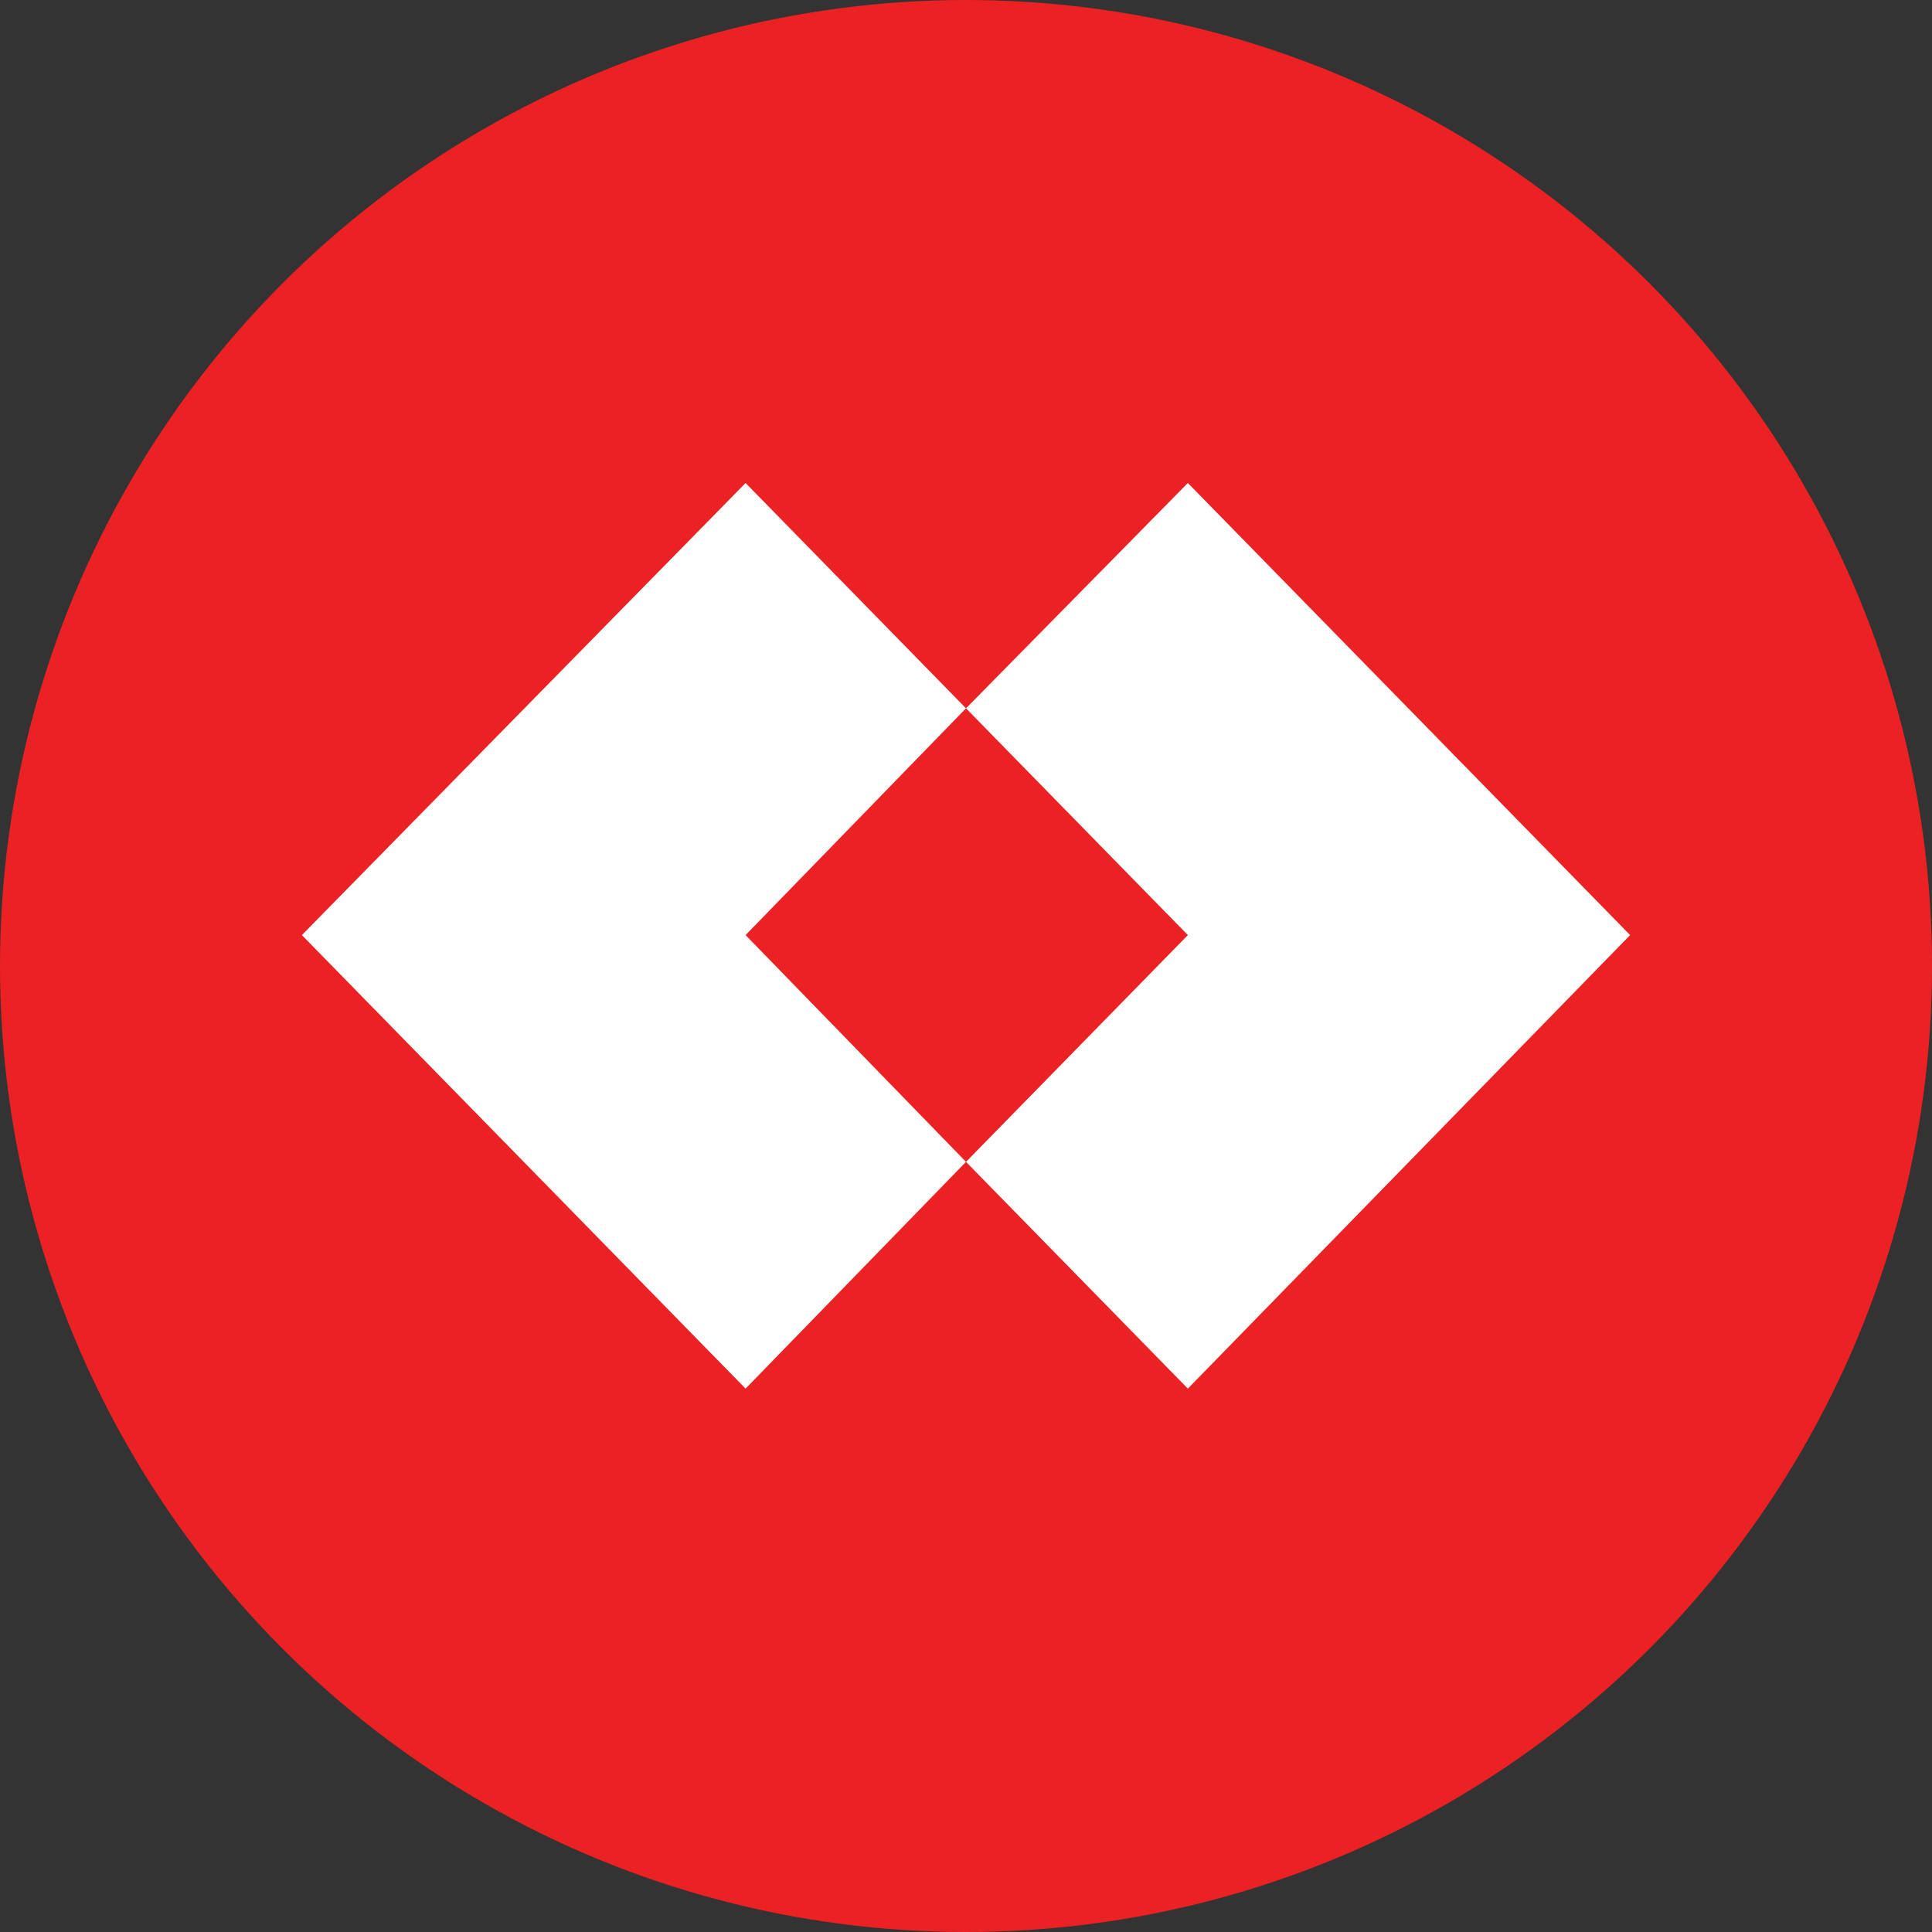 <svg width="24" height="24" viewBox="0 0 24 24" fill="none" xmlns="http://www.w3.org/2000/svg">
<rect x="0" y="0" width="24" height="24" fill="#333333" stroke="none"/>
<circle cx="12" cy="12" r="12" fill="#EB2124"/>
<path fill-rule="evenodd" clip-rule="evenodd" d="M20.25 11.616L14.756 17.25L12 14.433L14.756 11.616L12 8.799L14.756 6L20.25 11.616ZM12 14.433L9.262 11.616L12 8.799L9.262 6L3.75 11.616L9.262 17.25L12 14.433Z" fill="white"/>
</svg>
